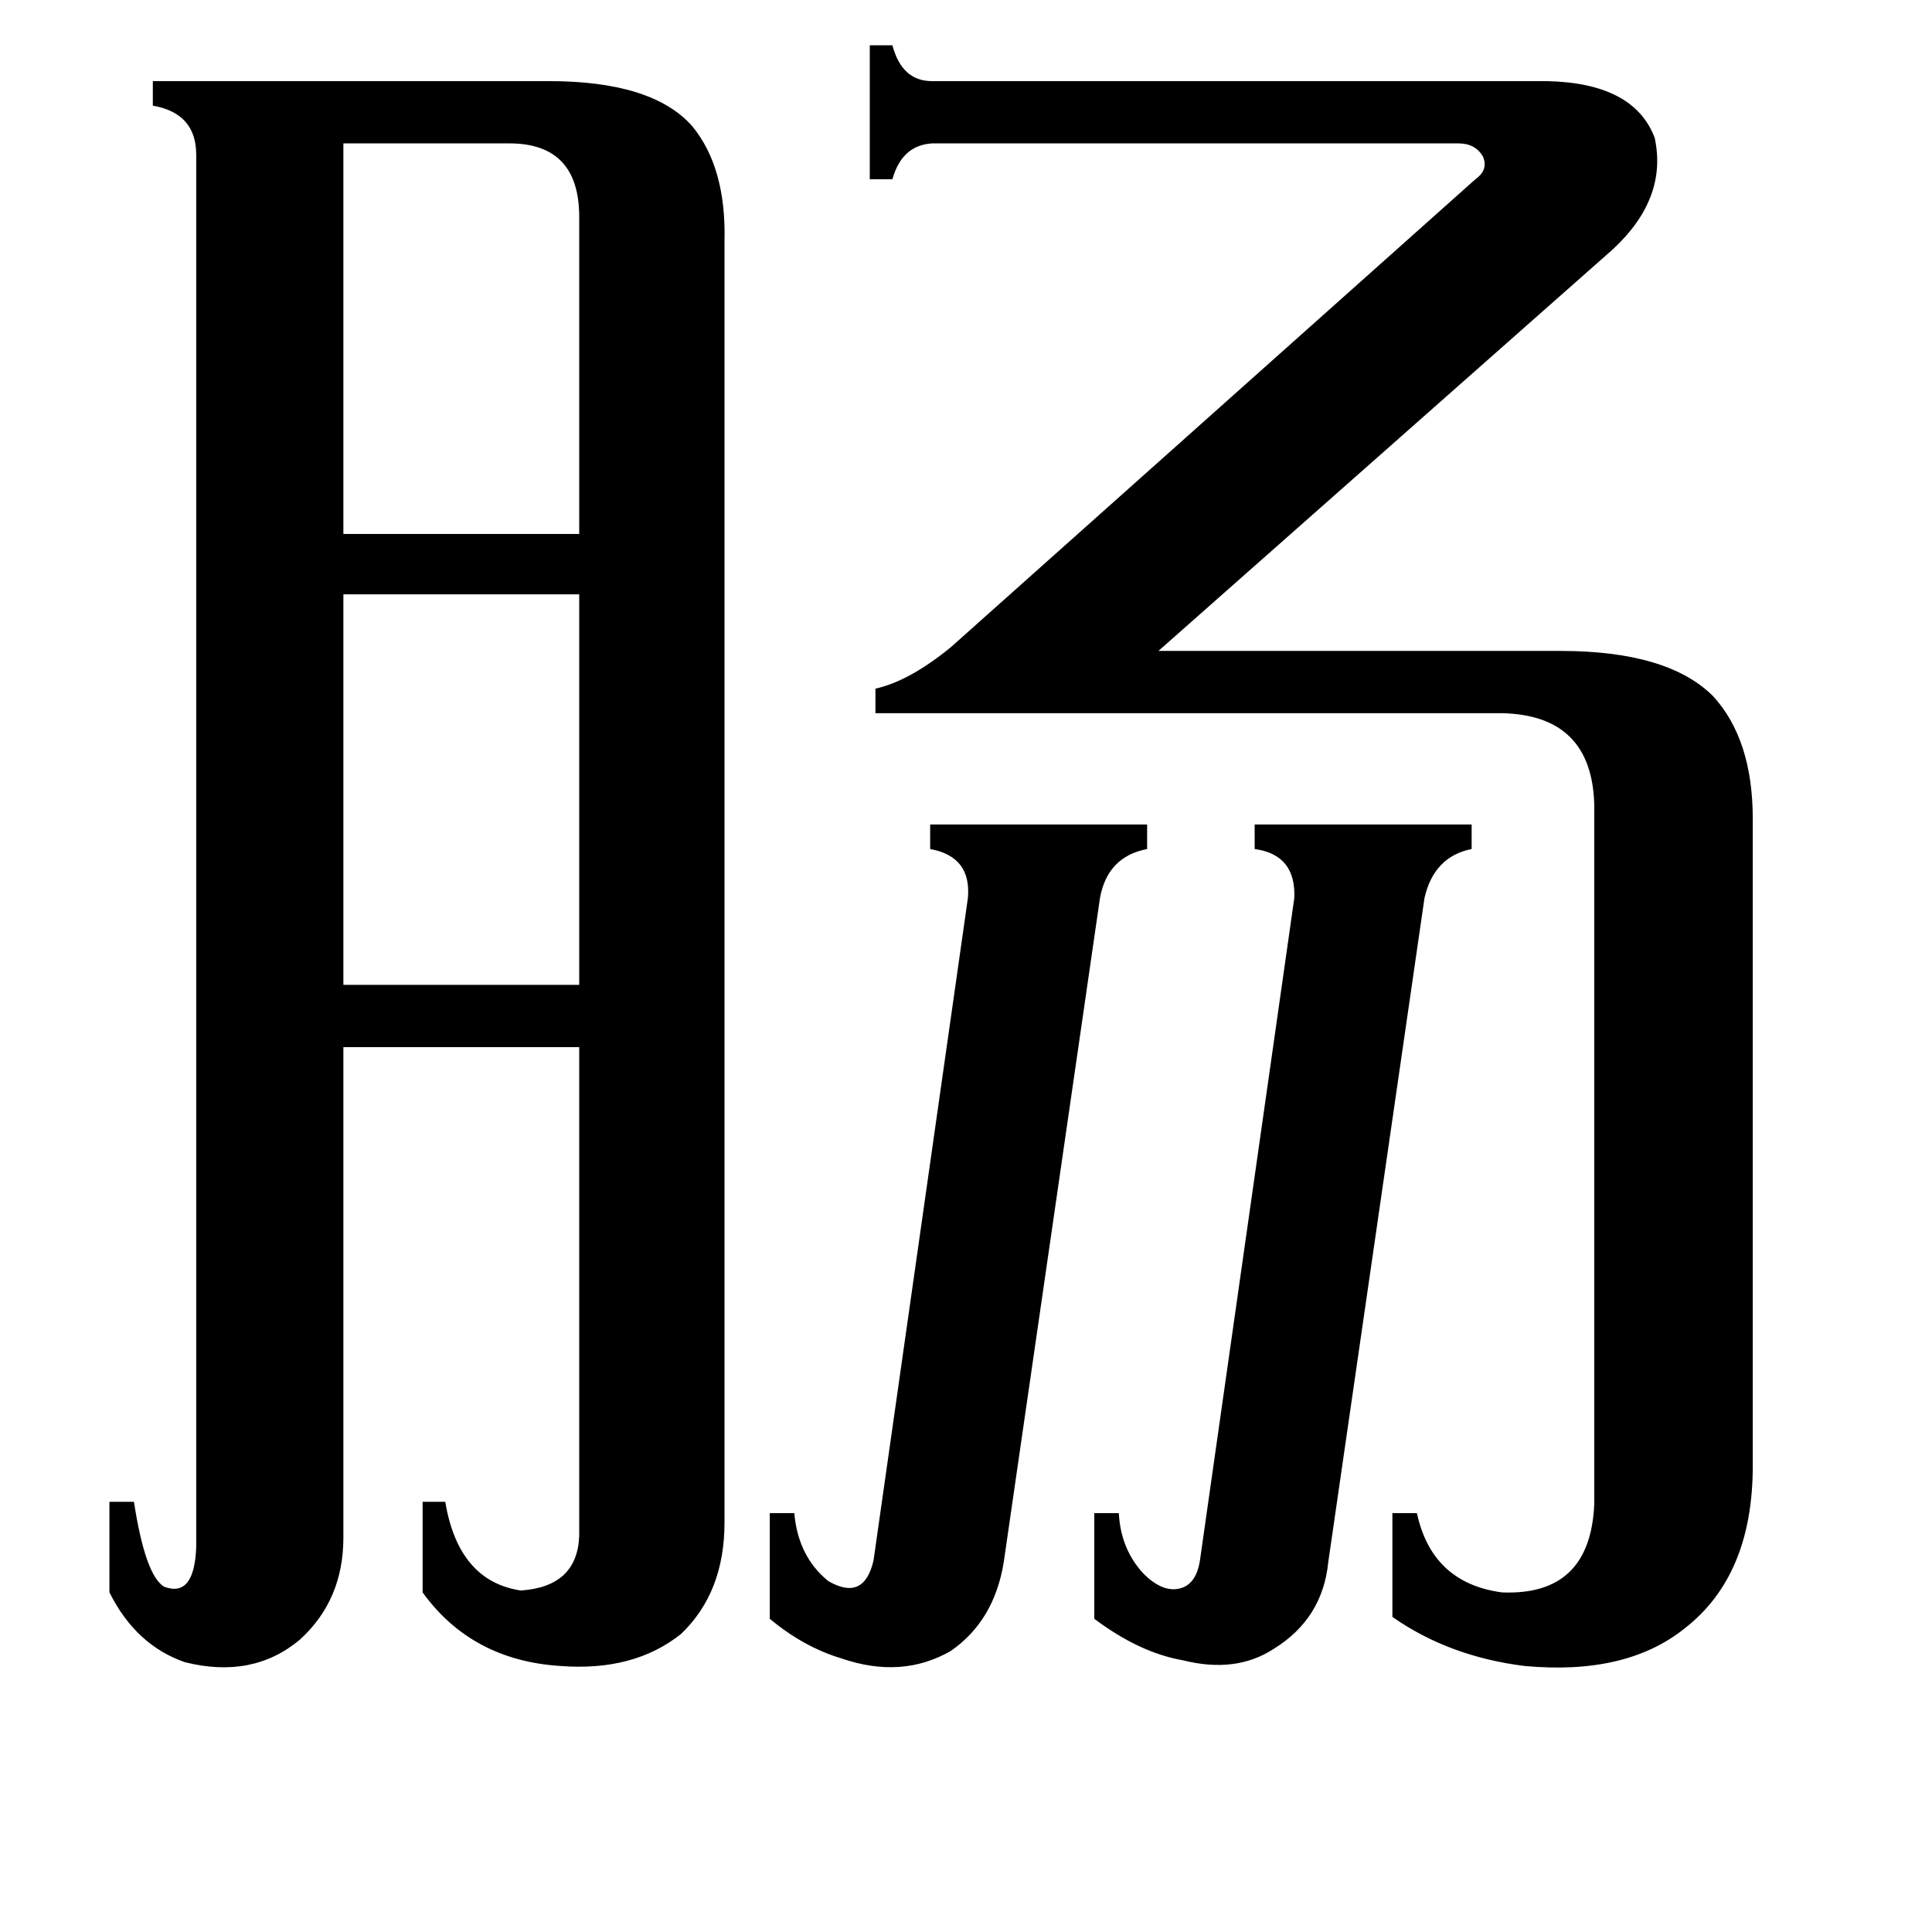 <svg xmlns="http://www.w3.org/2000/svg" viewBox="0 -800 1024 1024">
	<path fill="#000000" d="M182 -724V-517H307V-685Q307 -724 270 -724ZM182 -485V-278H307V-485ZM686 -324Q687 -347 665 -350V-363H780V-350Q760 -346 755 -324L704 28Q701 58 675 74Q655 87 627 80Q604 76 580 58V2H593Q594 21 606 34Q616 44 625 42Q634 40 636 27ZM513 -324Q515 -346 493 -350V-363H608V-350Q587 -346 583 -324L532 28Q527 59 504 75Q478 90 446 79Q426 73 408 58V2H421Q423 25 439 38Q458 49 463 27ZM782 -705Q789 -710 786 -717Q782 -724 773 -724H494Q478 -723 473 -705H461V-776H473Q478 -757 494 -757H820Q866 -756 877 -727Q884 -695 855 -668L614 -455H827Q884 -455 908 -431Q929 -408 929 -366V-23Q929 35 893 63Q862 88 808 83Q768 78 738 57V2H751Q759 39 796 44Q843 46 845 -3V-373Q844 -421 796 -422H464V-435Q482 -439 504 -457ZM104 -718Q104 -740 81 -744V-757H291Q346 -757 367 -733Q385 -711 384 -672V7Q384 44 361 66Q336 86 297 83Q250 80 224 44V-4H236Q243 38 276 43Q306 41 307 14V-245H182V15Q182 48 159 69Q134 90 98 81Q72 72 58 44V-4H71Q77 35 87 41Q103 47 104 20Z"/>
</svg>